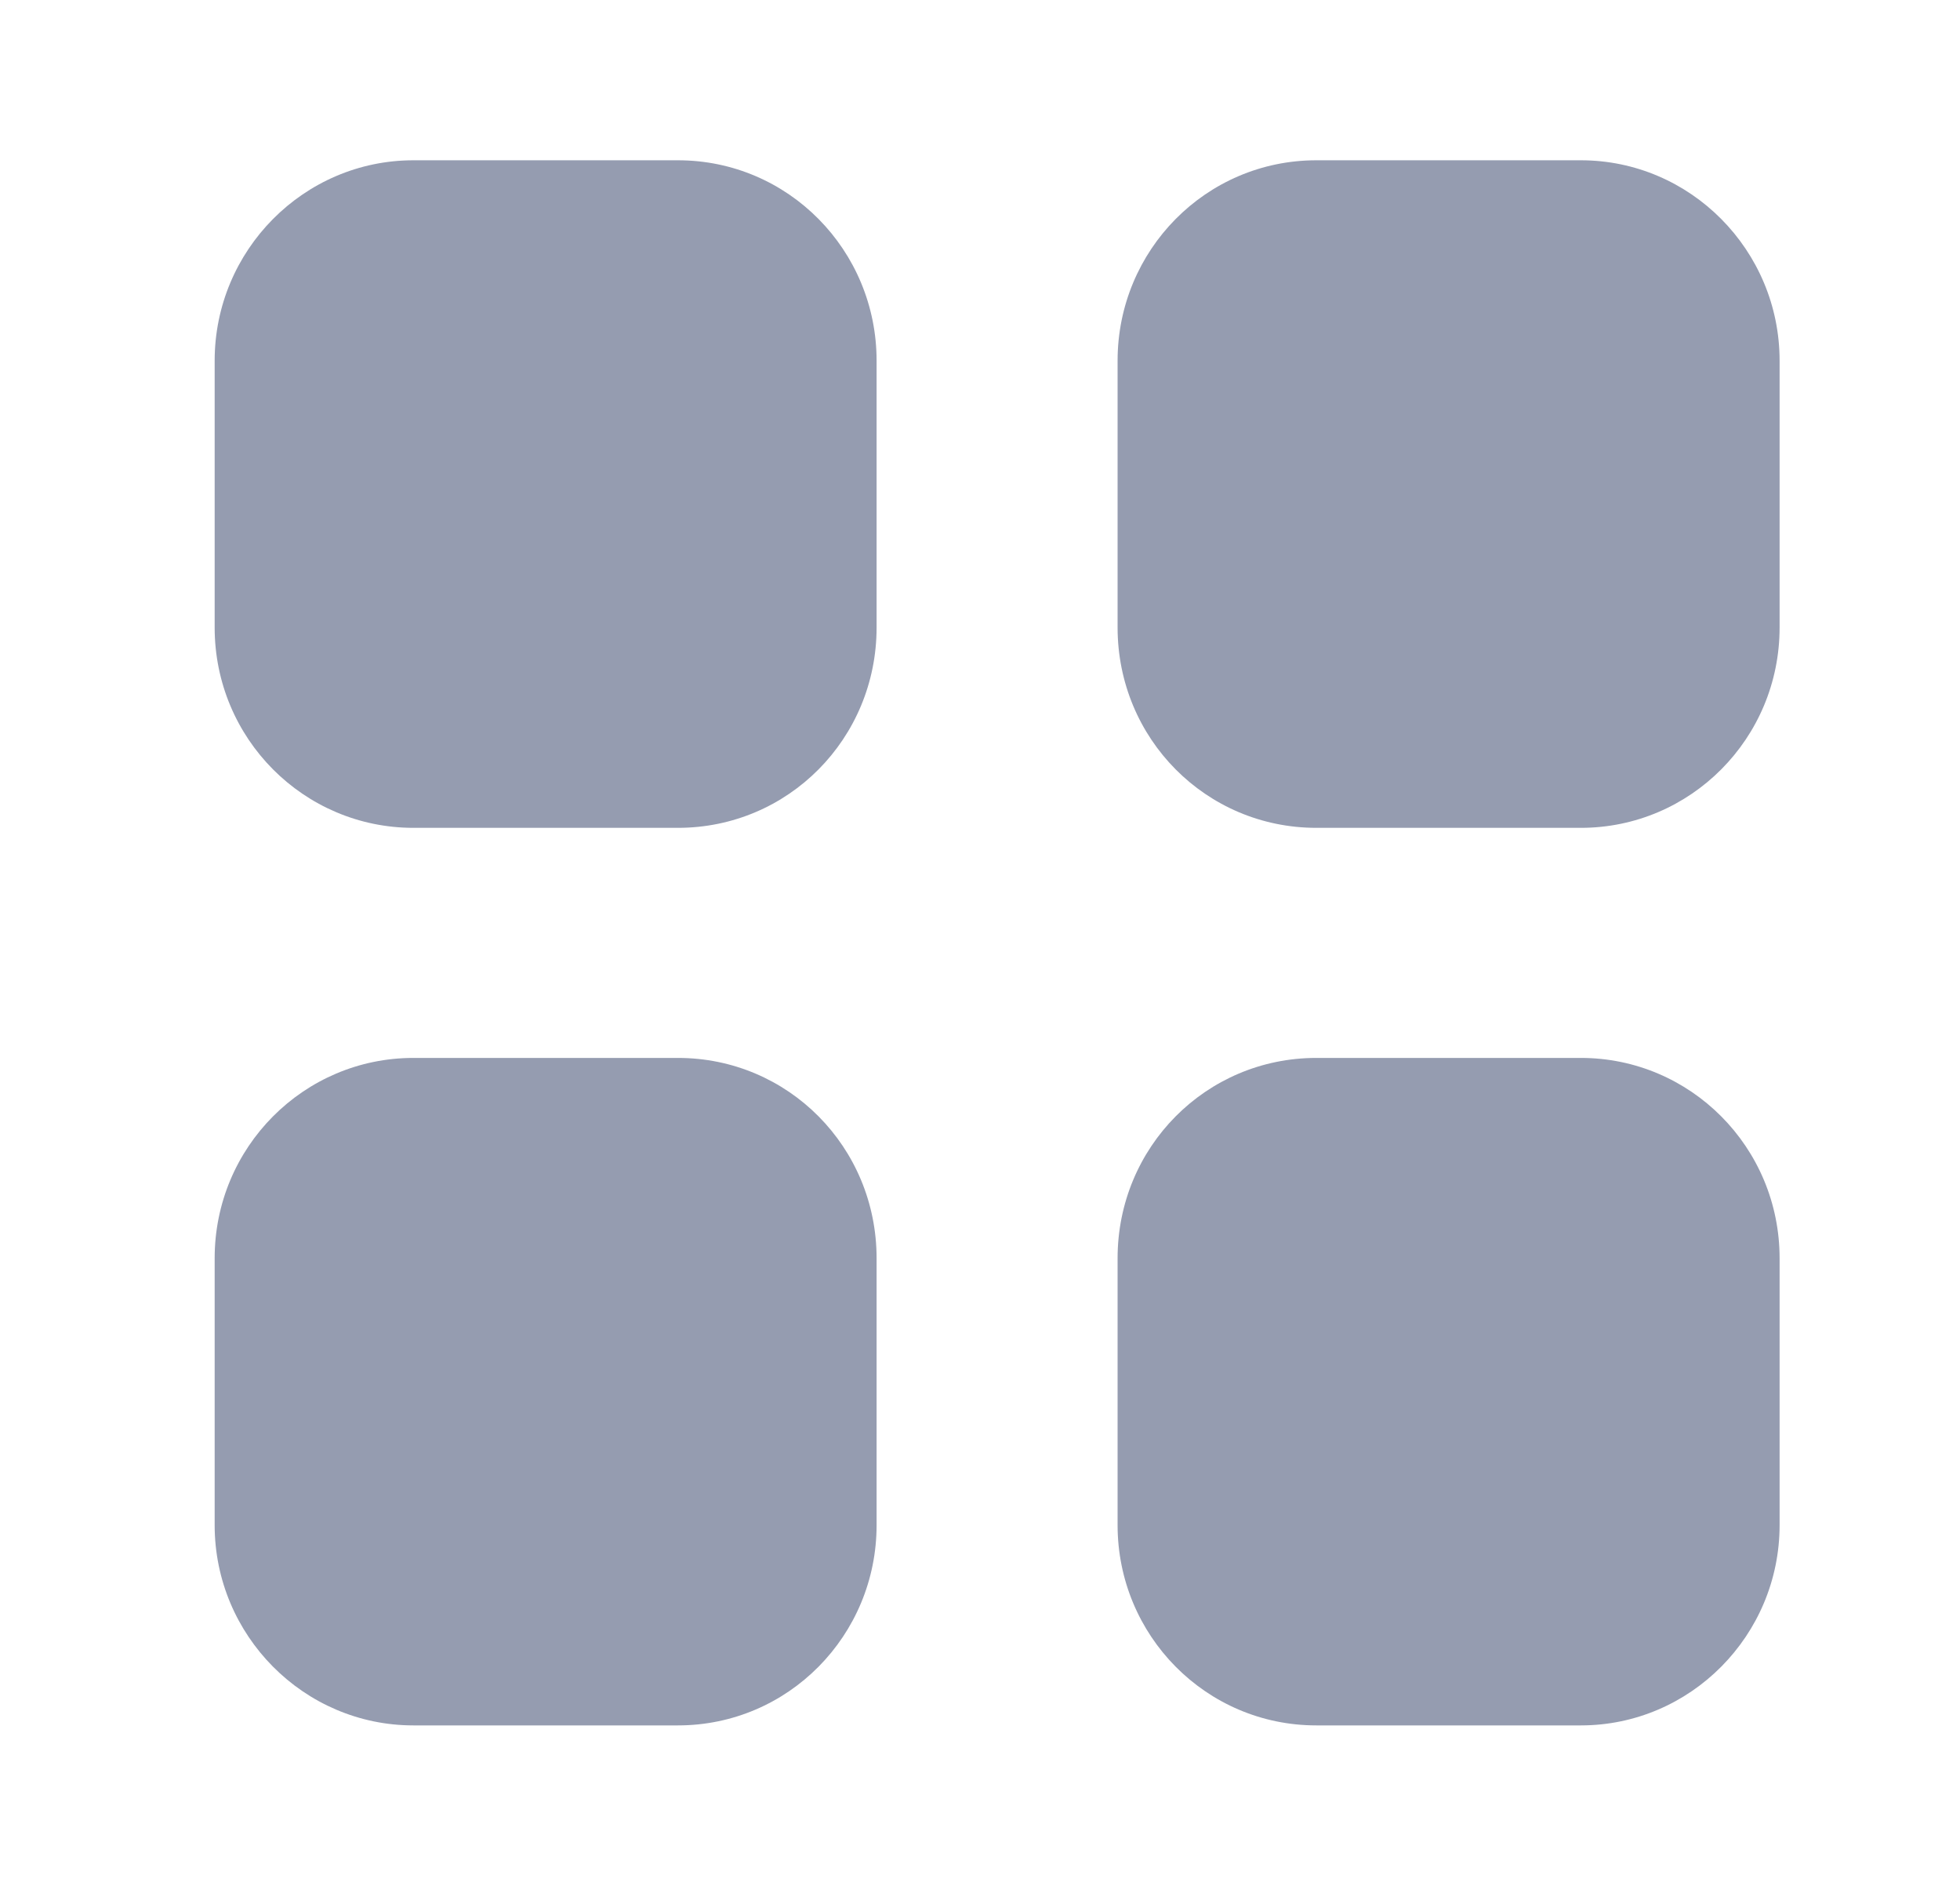 <svg width="25" height="24" viewBox="0 0 25 24" fill="none" xmlns="http://www.w3.org/2000/svg">
<path fill-rule="evenodd" clip-rule="evenodd" d="M5.273 2.044H8.647C10.054 2.044 11.181 3.191 11.181 4.6V8.002C11.181 9.419 10.054 10.557 8.647 10.557H5.273C3.876 10.557 2.738 9.419 2.738 8.002V4.6C2.738 3.191 3.876 2.044 5.273 2.044ZM5.273 13.491H8.647C10.054 13.491 11.181 14.629 11.181 16.046V19.449C11.181 20.856 10.054 22.003 8.647 22.003H5.273C3.876 22.003 2.738 20.856 2.738 19.449V16.046C2.738 14.629 3.876 13.491 5.273 13.491ZM20.164 2.044H16.79C15.383 2.044 14.255 3.191 14.255 4.6V8.002C14.255 9.419 15.383 10.557 16.79 10.557H20.164C21.561 10.557 22.699 9.419 22.699 8.002V4.6C22.699 3.191 21.561 2.044 20.164 2.044ZM16.79 13.491H20.164C21.561 13.491 22.699 14.629 22.699 16.046V19.449C22.699 20.856 21.561 22.003 20.164 22.003H16.79C15.383 22.003 14.255 20.856 14.255 19.449V16.046C14.255 14.629 15.383 13.491 16.79 13.491Z" fill="#959CB0"/>
</svg>
